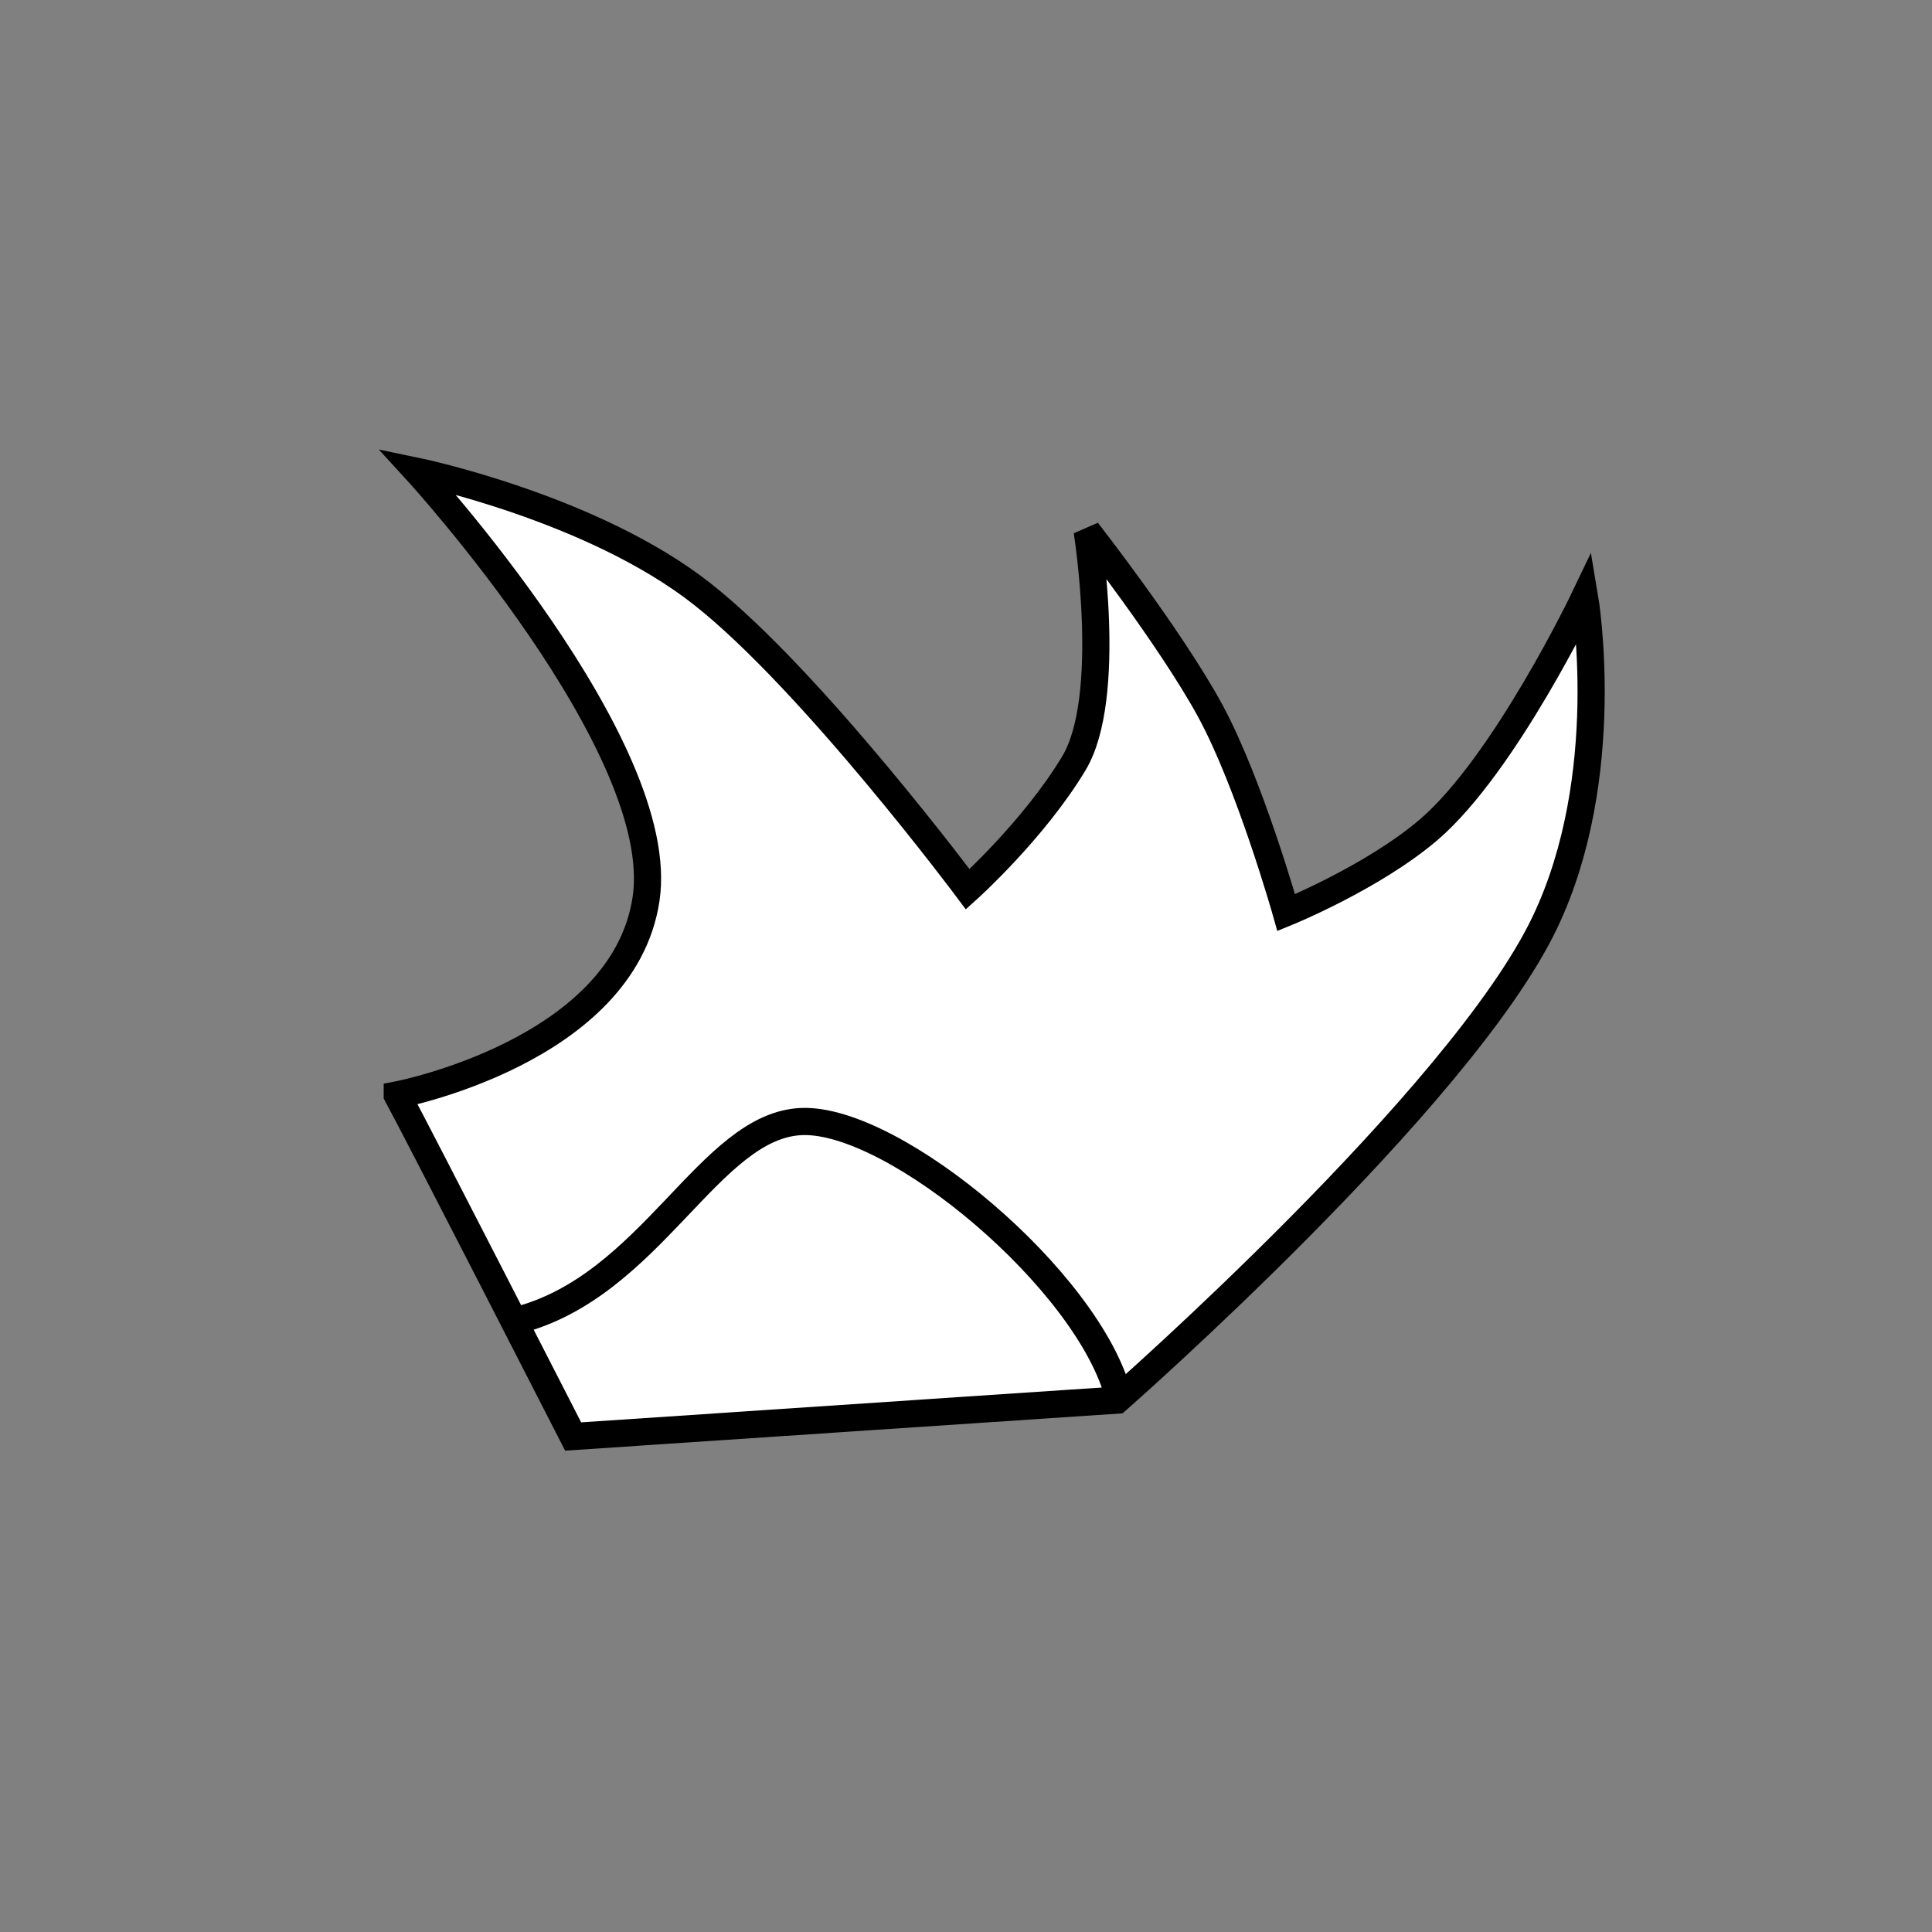 <?xml version="1.0" encoding="UTF-8" standalone="no"?>
<!-- Created with Inkscape (http://www.inkscape.org/) -->

<svg
   xmlns:dc="http://purl.org/dc/elements/1.1/"
   xmlns:cc="http://creativecommons.org/ns#"
   xmlns:rdf="http://www.w3.org/1999/02/22-rdf-syntax-ns#"
   xmlns:svg="http://www.w3.org/2000/svg"
   xmlns="http://www.w3.org/2000/svg"
   xmlns:sodipodi="http://sodipodi.sourceforge.net/DTD/sodipodi-0.dtd"
   xmlns:inkscape="http://www.inkscape.org/namespaces/inkscape"
   width="32px"
   height="32px"
   id="svg8353"
   version="1.1"
   inkscape:version="0.47 r22583"
   sodipodi:docname="10.2.45.svg">
  <rect width="100%" height="100%" fill="#808080" stroke="none"/>
  <defs
     id="defs8355">
    <inkscape:perspective
       sodipodi:type="inkscape:persp3d"
       inkscape:vp_x="0 : 16 : 1"
       inkscape:vp_y="0 : 1000 : 0"
       inkscape:vp_z="32 : 16 : 1"
       inkscape:persp3d-origin="16 : 10.666667 : 1"
       id="perspective8361" />
    <inkscape:perspective
       id="perspective8383"
       inkscape:persp3d-origin="0.5 : 0.33333333 : 1"
       inkscape:vp_z="1 : 0.5 : 1"
       inkscape:vp_y="0 : 1000 : 0"
       inkscape:vp_x="0 : 0.5 : 1"
       sodipodi:type="inkscape:persp3d" />
    <inkscape:perspective
       id="perspective8383-3"
       inkscape:persp3d-origin="0.5 : 0.33333333 : 1"
       inkscape:vp_z="1 : 0.5 : 1"
       inkscape:vp_y="0 : 1000 : 0"
       inkscape:vp_x="0 : 0.5 : 1"
       sodipodi:type="inkscape:persp3d" />
    <inkscape:perspective
       id="perspective8529"
       inkscape:persp3d-origin="0.5 : 0.33333333 : 1"
       inkscape:vp_z="1 : 0.5 : 1"
       inkscape:vp_y="0 : 1000 : 0"
       inkscape:vp_x="0 : 0.5 : 1"
       sodipodi:type="inkscape:persp3d" />
    <inkscape:perspective
       id="perspective8577"
       inkscape:persp3d-origin="0.5 : 0.33333333 : 1"
       inkscape:vp_z="1 : 0.5 : 1"
       inkscape:vp_y="0 : 1000 : 0"
       inkscape:vp_x="0 : 0.5 : 1"
       sodipodi:type="inkscape:persp3d" />
    <inkscape:perspective
       id="perspective8636"
       inkscape:persp3d-origin="0.5 : 0.33333333 : 1"
       inkscape:vp_z="1 : 0.5 : 1"
       inkscape:vp_y="0 : 1000 : 0"
       inkscape:vp_x="0 : 0.5 : 1"
       sodipodi:type="inkscape:persp3d" />
    <inkscape:perspective
       id="perspective8693"
       inkscape:persp3d-origin="0.5 : 0.33333333 : 1"
       inkscape:vp_z="1 : 0.5 : 1"
       inkscape:vp_y="0 : 1000 : 0"
       inkscape:vp_x="0 : 0.5 : 1"
       sodipodi:type="inkscape:persp3d" />
    <inkscape:perspective
       id="perspective8747"
       inkscape:persp3d-origin="0.5 : 0.33333333 : 1"
       inkscape:vp_z="1 : 0.5 : 1"
       inkscape:vp_y="0 : 1000 : 0"
       inkscape:vp_x="0 : 0.5 : 1"
       sodipodi:type="inkscape:persp3d" />
    <inkscape:perspective
       id="perspective8783"
       inkscape:persp3d-origin="0.5 : 0.33333333 : 1"
       inkscape:vp_z="1 : 0.5 : 1"
       inkscape:vp_y="0 : 1000 : 0"
       inkscape:vp_x="0 : 0.5 : 1"
       sodipodi:type="inkscape:persp3d" />
  </defs>
  <sodipodi:namedview
     id="base"
     pagecolor="#ffffff"
     bordercolor="#666666"
     borderopacity="1.0"
     inkscape:pageopacity="0.0"
     inkscape:pageshadow="2"
     inkscape:zoom="11.197802"
     inkscape:cx="16"
     inkscape:cy="16"
     inkscape:current-layer="layer1"
     showgrid="true"
     inkscape:grid-bbox="true"
     inkscape:document-units="px"
     inkscape:window-width="720"
     inkscape:window-height="710"
     inkscape:window-x="536"
     inkscape:window-y="10"
     inkscape:window-maximized="0" />
  <g
     id="layer1"
     inkscape:label="Layer 1"
     inkscape:groupmode="layer">
    <g
       transform="translate(-657.872,-250.353)"
       id="g8770">
      <path
         d="m 664.452,268.49 c 0.385,0.713 2.913,5.656 2.913,5.656 l 9.009,-0.603 c 0,0 5.695,-4.997 7.085,-7.91 1.16,-2.43 0.66,-5.384 0.66,-5.384 0,0 -1.319,2.761 -2.581,3.845 -0.929,0.794 -2.362,1.375 -2.362,1.375 0,0 -0.605,-2.144 -1.264,-3.353 -0.66,-1.209 -2.033,-2.966 -2.033,-2.966 0,0 0.44,2.746 -0.22,3.845 -0.659,1.099 -1.758,2.087 -1.758,2.087 0,0 -2.581,-3.459 -4.395,-4.888 -1.812,-1.43 -4.724,-2.034 -4.724,-2.034 0,0 4.175,4.561 3.79,7.088 -0.384,2.525 -4.12,3.24 -4.12,3.24"
         style="fill:#ffffff;fill-opacity:1;fill-rule:nonzero;stroke:none"
         id="path13023" />
      <path
         d="m 664.452,268.49 c 0.385,0.713 2.913,5.656 2.913,5.656 l 9.009,-0.603 c 0,0 5.695,-4.997 7.085,-7.91 1.16,-2.43 0.66,-5.384 0.66,-5.384 0,0 -1.319,2.761 -2.581,3.845 -0.929,0.794 -2.362,1.375 -2.362,1.375 0,0 -0.605,-2.144 -1.264,-3.353 -0.66,-1.209 -2.033,-2.966 -2.033,-2.966 0,0 0.44,2.746 -0.22,3.845 -0.659,1.099 -1.758,2.087 -1.758,2.087 0,0 -2.581,-3.459 -4.395,-4.888 -1.812,-1.43 -4.724,-2.034 -4.724,-2.034 0,0 4.175,4.561 3.79,7.088 -0.384,2.525 -4.12,3.24 -4.12,3.24 z"
         style="fill:none;stroke:#000000;stroke-width:0.45;stroke-linecap:butt;stroke-linejoin:miter;stroke-miterlimit:4;stroke-opacity:1;stroke-dasharray:none"
         id="path13025" />
      <path
         d="m 666.429,272.225 c 2.236,-0.569 3.186,-3.24 4.725,-3.296 1.538,-0.055 4.755,2.636 5.249,4.56"
         style="fill:none;stroke:#000000;stroke-width:0.45;stroke-linecap:butt;stroke-linejoin:miter;stroke-miterlimit:4;stroke-opacity:1;stroke-dasharray:none"
         id="path13027" />
    </g>
  </g>
</svg>
